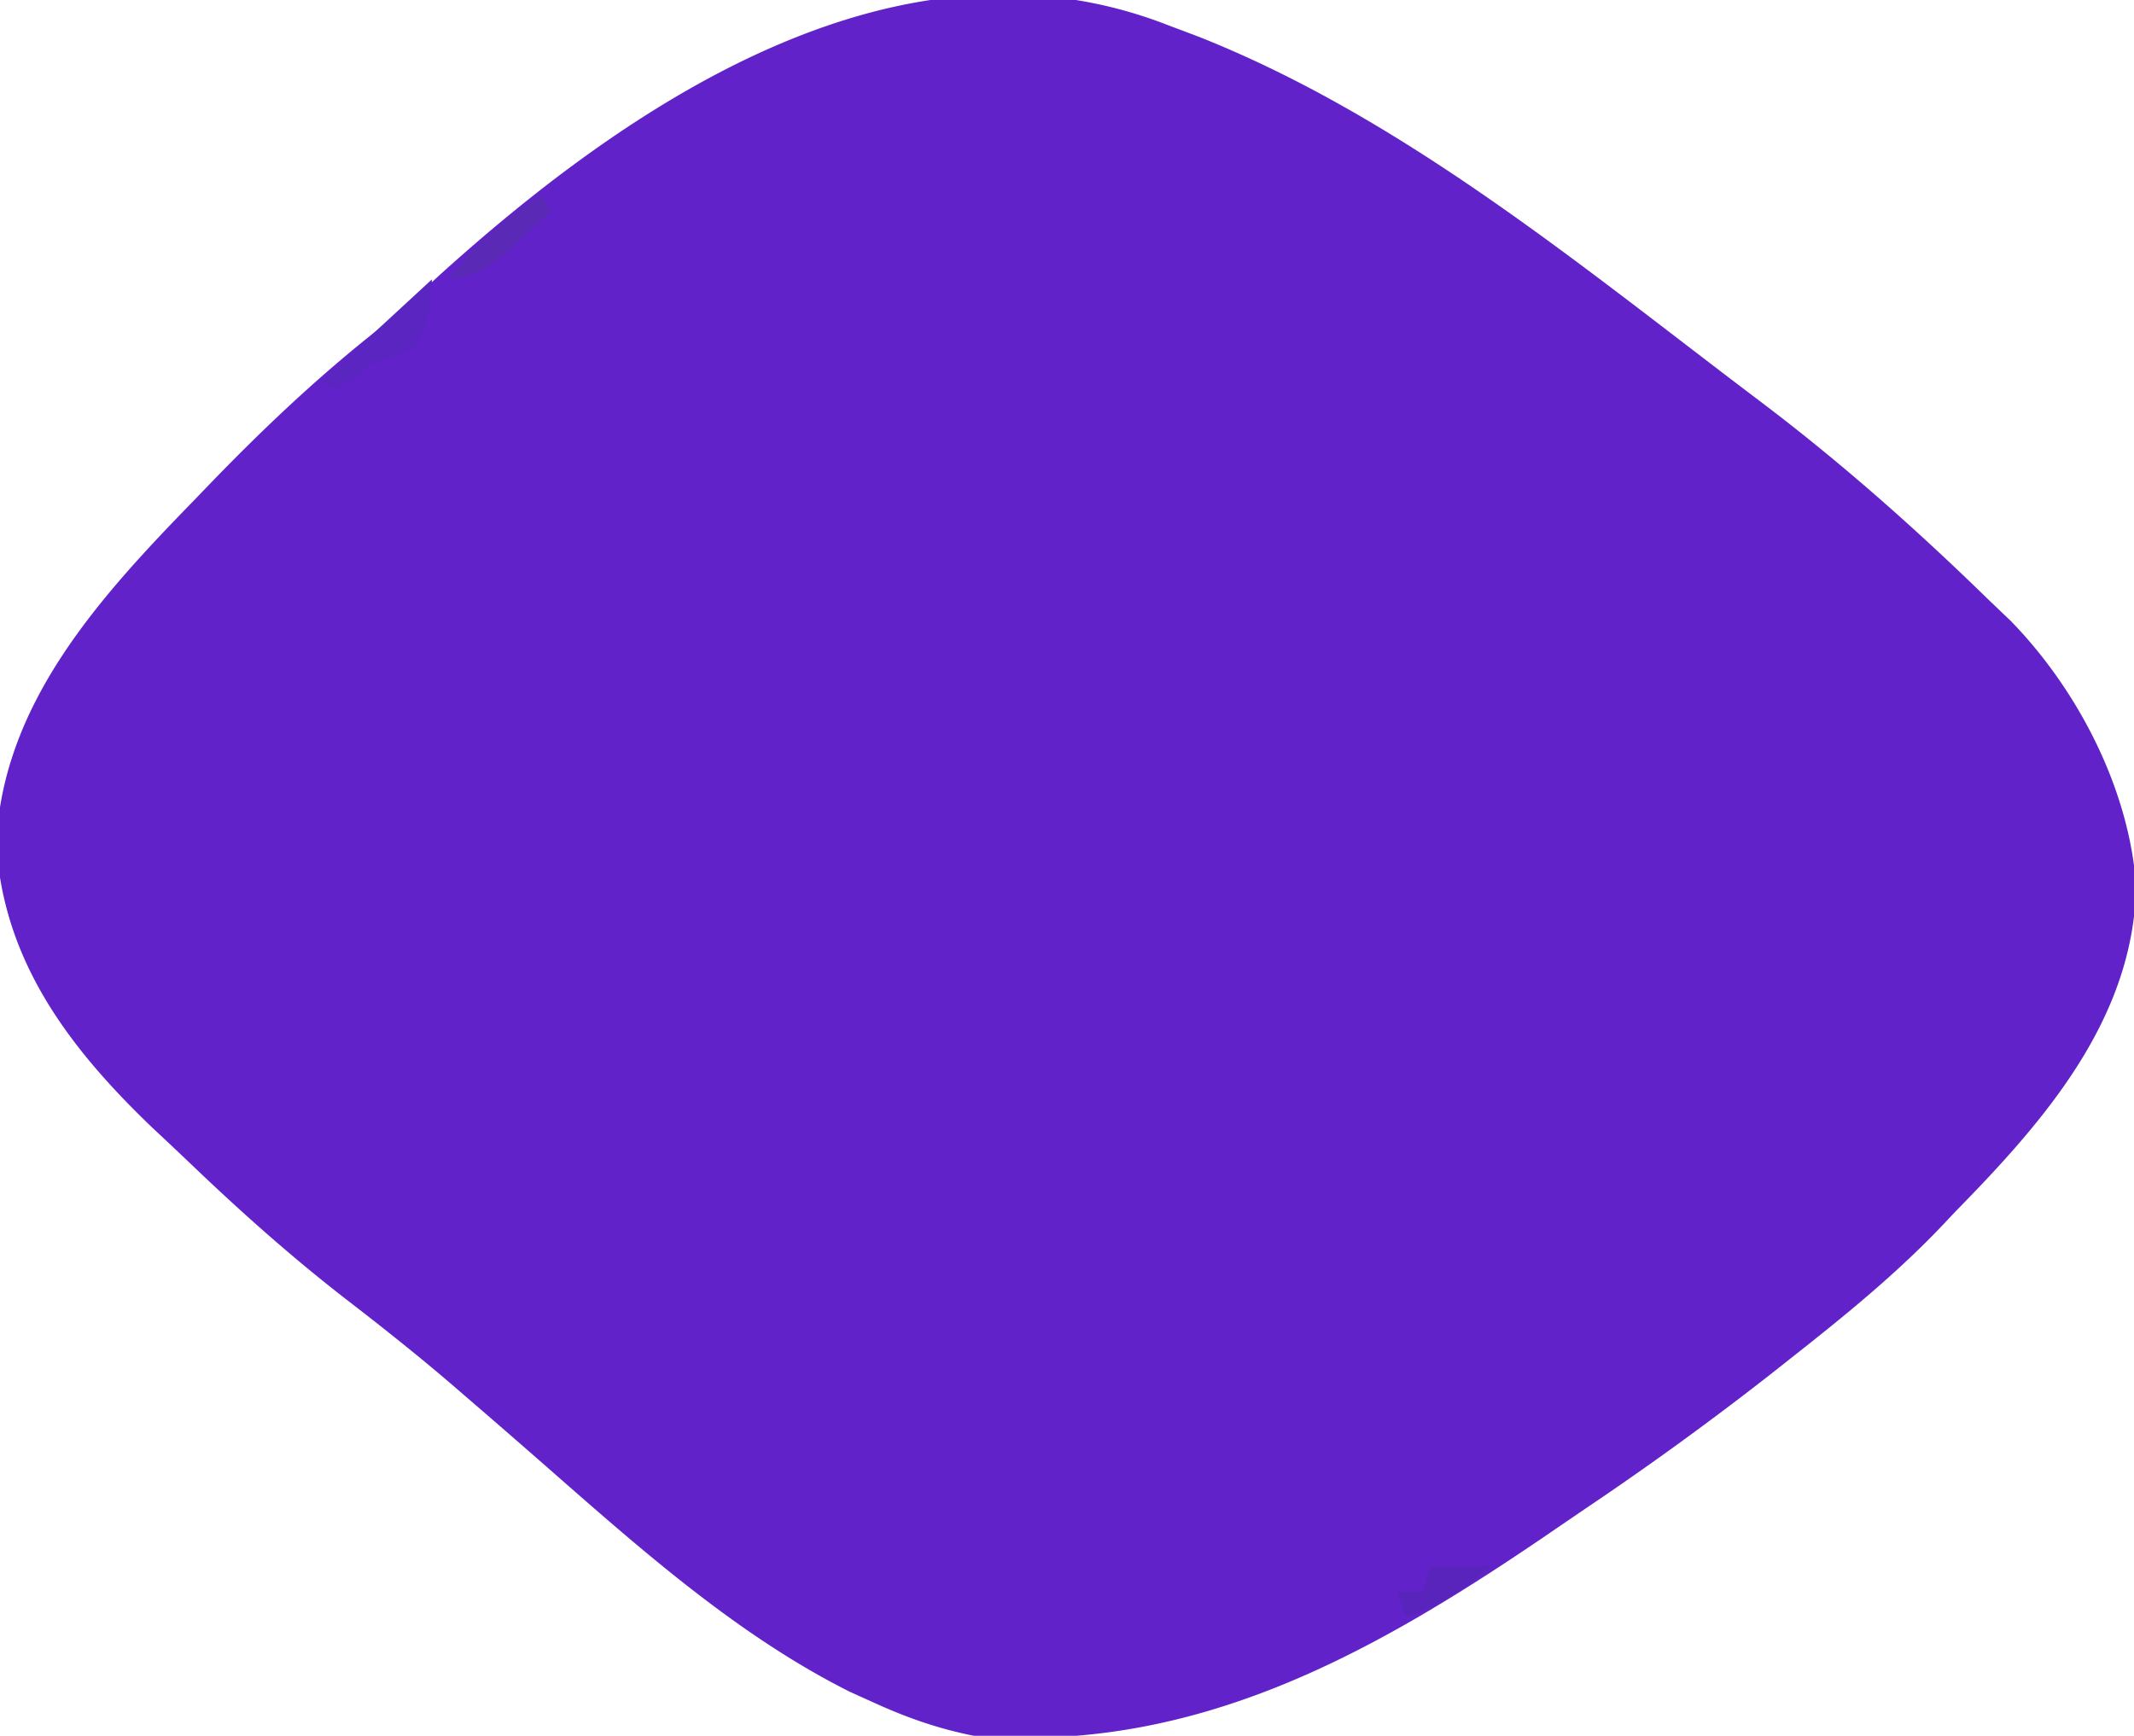 <?xml version="1.0" encoding="UTF-8"?>
<svg xmlns="http://www.w3.org/2000/svg" width="252" height="205">
	<path fill="#6122ca" d="m138 3 3.55 1.336c22.915 9.079 43.102 25.377 62.556 40.22q1.85 1.411 3.71 2.814C217.456 54.653 226.355 62.56 235 71l2.441 2.328c7.966 8.169 14.036 19.96 14.809 31.36-.323 15.69-10.85 27.7-21.25 38.312l-2.098 2.215C223.671 150.64 217.91 155.337 212 160l-3.137 2.477a375 375 0 0 1-21.148 15.362q-2.692 1.826-5.375 3.665C161.583 195.627 140.798 207.096 115 205c-4.28-.846-8.04-2.183-12-4l-2.613-1.18c-13.58-6.8-25.314-17.37-36.67-27.316A1448 1448 0 0 0 55 164.938l-1.748-1.508c-4.013-3.436-8.131-6.705-12.315-9.93-6.463-5.004-12.496-10.373-18.396-16.027a561 561 0 0 0-4.553-4.29C8.243 123.838.364 113.546-.437 99.626.295 82.955 11.976 70.333 23 59l1.584-1.646c6.294-6.524 12.705-12.622 19.822-18.256 2.53-2.046 4.902-4.193 7.282-6.41C74.395 12.099 106.267-9.443 138 3"/>
	<path fill="#5b25c1" d="M51 33c0 3.32-.43 5.085-2 8-2.375 1.125-2.375 1.125-5 2a70 70 0 0 0-4 3l-2-1z"/>
	<path fill="#5824bc" d="M169 185h7c-3.2 2.743-6.005 4.63-10 6l-1-3h3z"/>
	<path fill="#5a29b6" d="m64 23 1 2a414 414 0 0 1-3.75 3.438l-2.11 1.933C57.013 31.991 55.61 32.583 53 33c3.152-4.413 6.555-7.008 11-10"/>
</svg>
